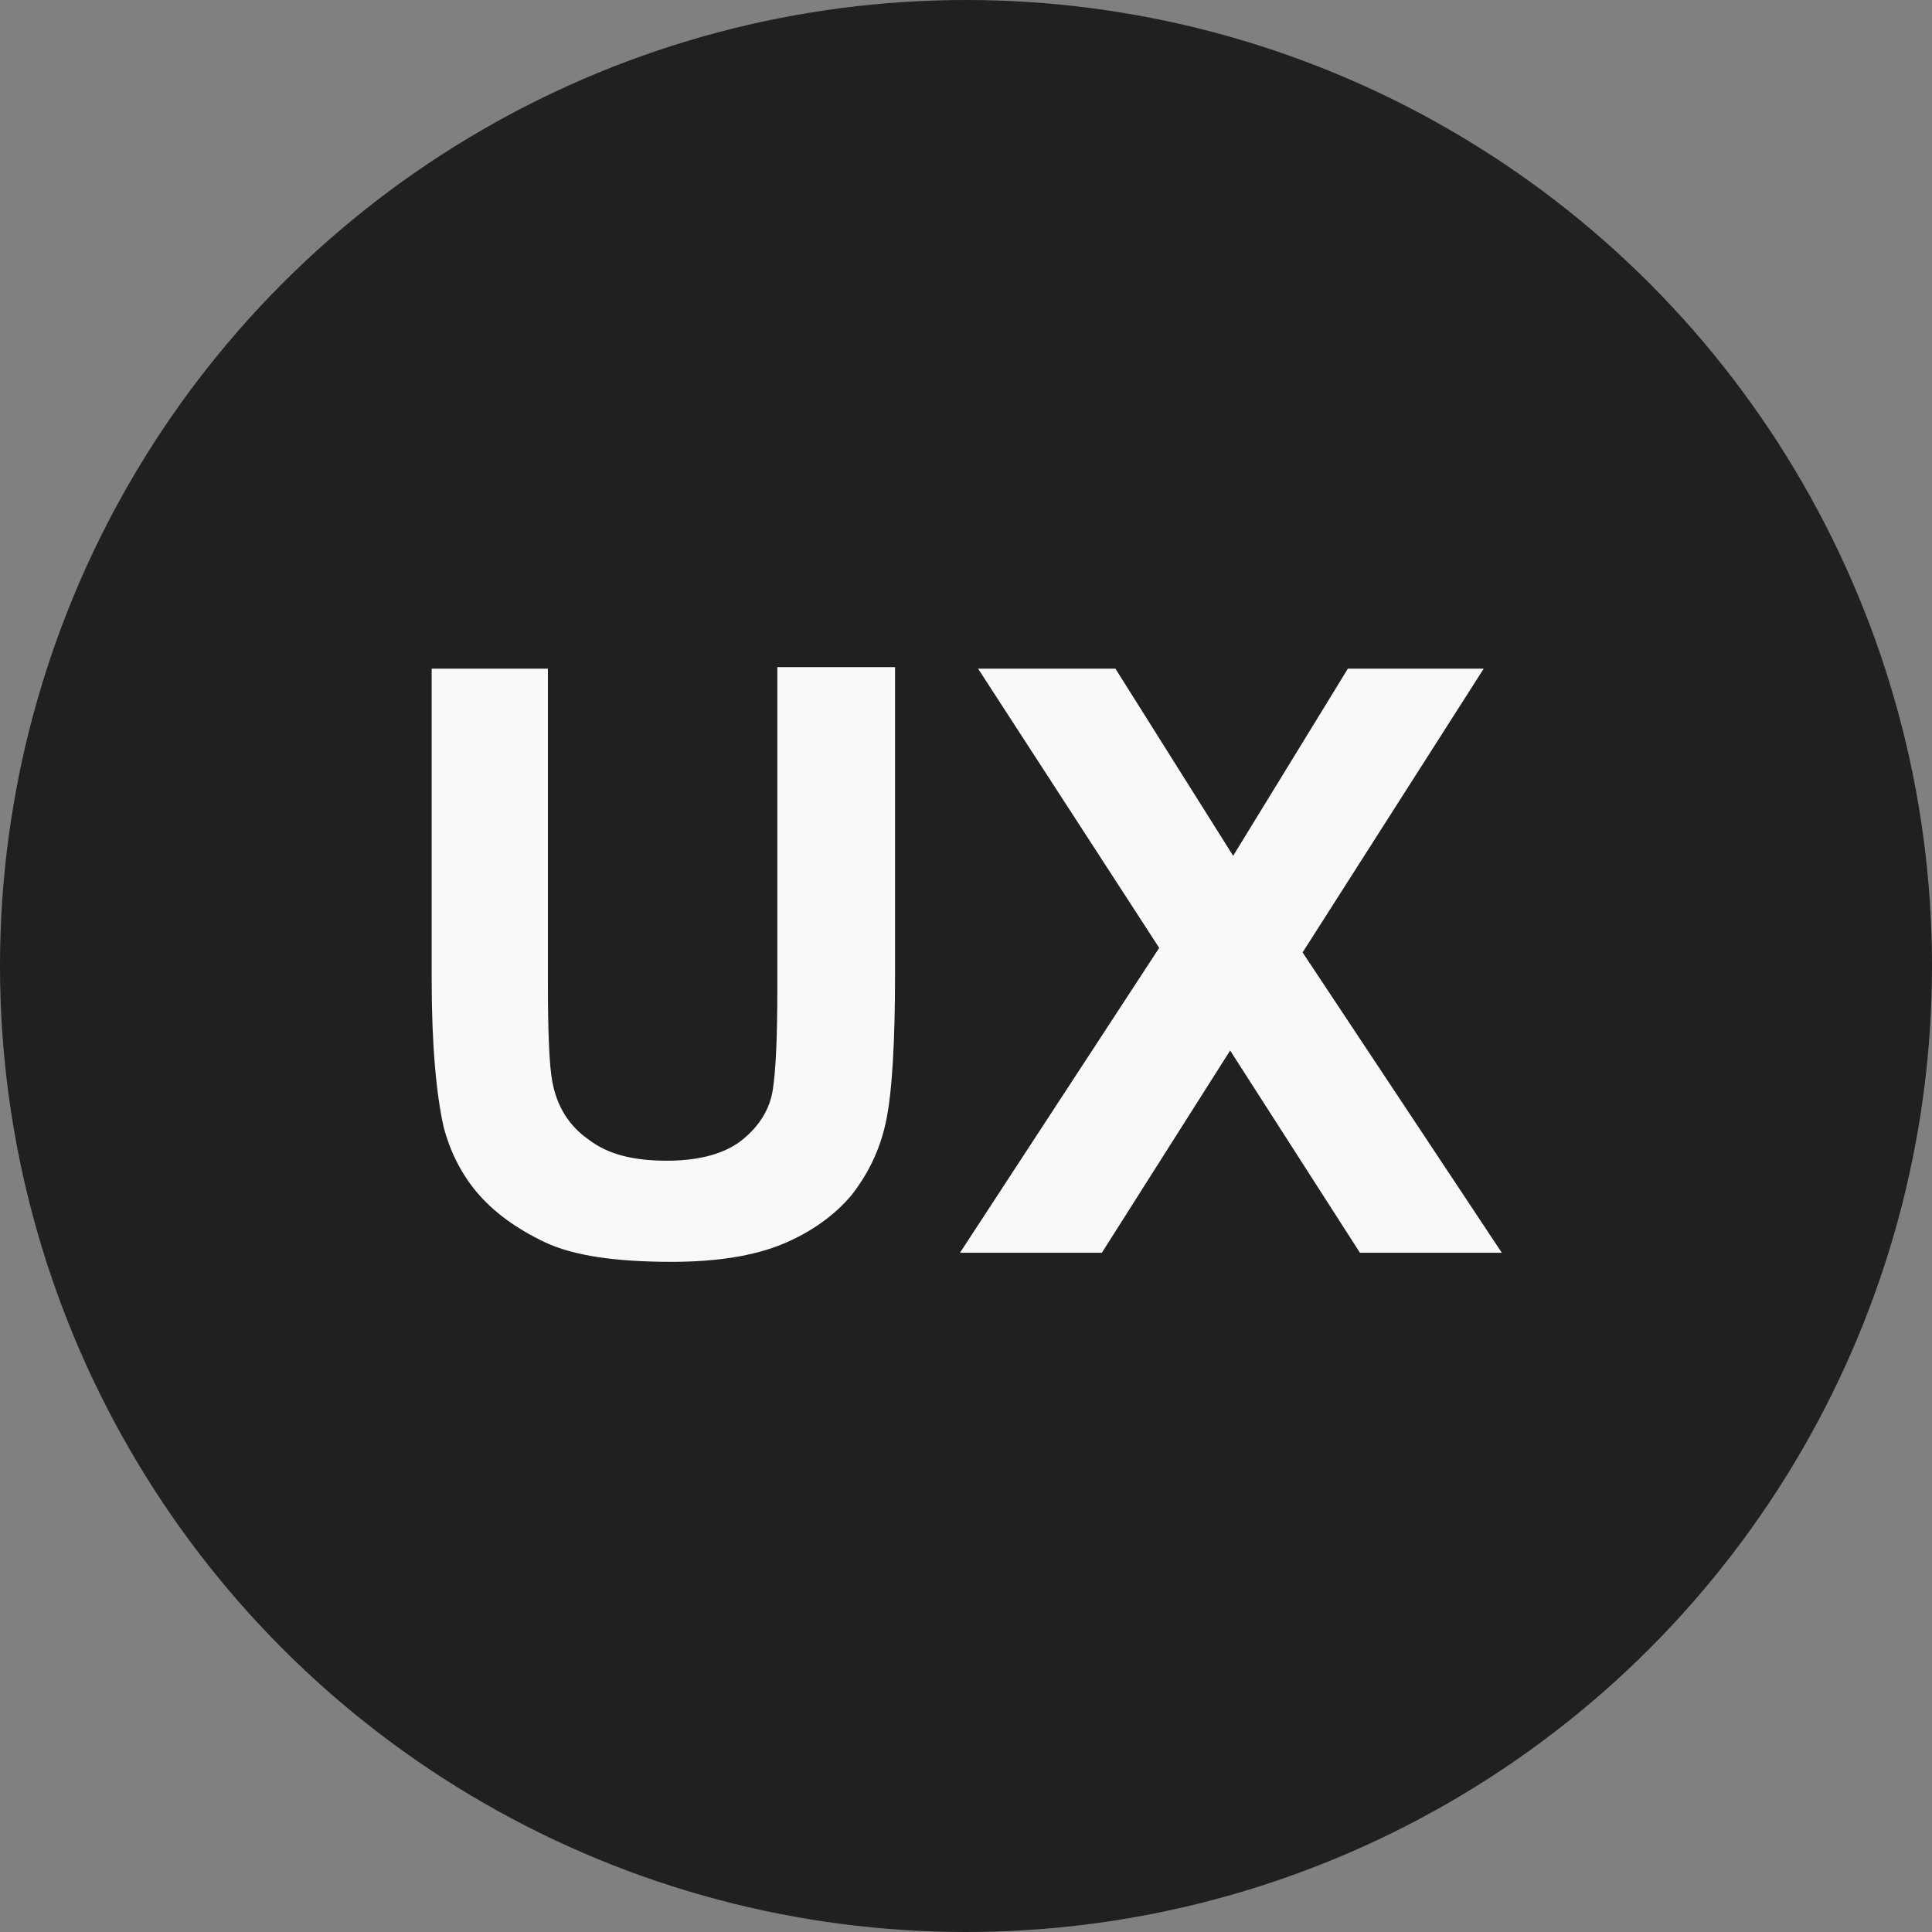 <?xml version="1.0" encoding="utf-8"?>
<!-- Generator: Adobe Illustrator 18.0.0, SVG Export Plug-In . SVG Version: 6.00 Build 0)  -->
<!DOCTYPE svg PUBLIC "-//W3C//DTD SVG 1.1//EN" "http://www.w3.org/Graphics/SVG/1.1/DTD/svg11.dtd">
<svg version="1.1" xmlns="http://www.w3.org/2000/svg" xmlns:xlink="http://www.w3.org/1999/xlink" x="0px" y="0px"
	 viewBox="147 221 128 128" enable-background="new 147 221 128 128" xml:space="preserve">
<rect x="147" y="221" width="128" height="128" fill="#808080" stroke="none"/>
<g id="Networks">
	<g id="LinkedIn">
	</g>
	<g id="NPM">
		<g id="Logo">
		</g>
	</g>
	<g id="Email">
	</g>
	<g id="Yeoman">
	</g>
	<g id="Python">
		<g id="pyicon">
		</g>
	</g>
	<g id="JS">
		<g id="JS_1_">
		</g>
	</g>
	<g id="HTML_1_">
	</g>
	<g id="CSS">
	</g>
	<g id="analytics">
	</g>
	<g id="Gulp">
	</g>
	<g id="Grunt">
	</g>
	<g id="ux">
		<circle fill="#202020" cx="211" cy="285" r="64"/>
		<g>
			<path fill="#F9F9F9" d="M175.5,265.3h7.8v20.9c0,3.3,0.1,5.5,0.3,6.5c0.3,1.6,1.1,2.9,2.4,3.8c1.3,1,3,1.4,5.2,1.4
				c2.2,0,3.9-0.5,5-1.4s1.8-2,2-3.3s0.3-3.5,0.3-6.6v-21.4h7.8v20.3c0,4.6-0.2,7.9-0.6,9.8s-1.2,3.5-2.3,4.9
				c-1.1,1.3-2.6,2.4-4.5,3.2c-1.9,0.8-4.4,1.2-7.4,1.2c-3.7,0-6.5-0.4-8.4-1.3c-1.9-0.9-3.4-2-4.5-3.3s-1.8-2.8-2.2-4.3
				c-0.5-2.2-0.8-5.5-0.8-9.8V265.3z"/>
			<path fill="#F9F9F9" d="M210.6,304l13.2-20.2l-12-18.5h9.1l7.8,12.4l7.6-12.4h9l-12,18.8l13.2,19.9h-9.4l-8.6-13.4L220,304H210.6
				z"/>
		</g>
	</g>
	<g id="Photoshop">
	</g>
	<g id="Illustrator">
	</g>
	<g id="React">
	</g>
</g>
<g id="GUIDE">
</g>
</svg>

